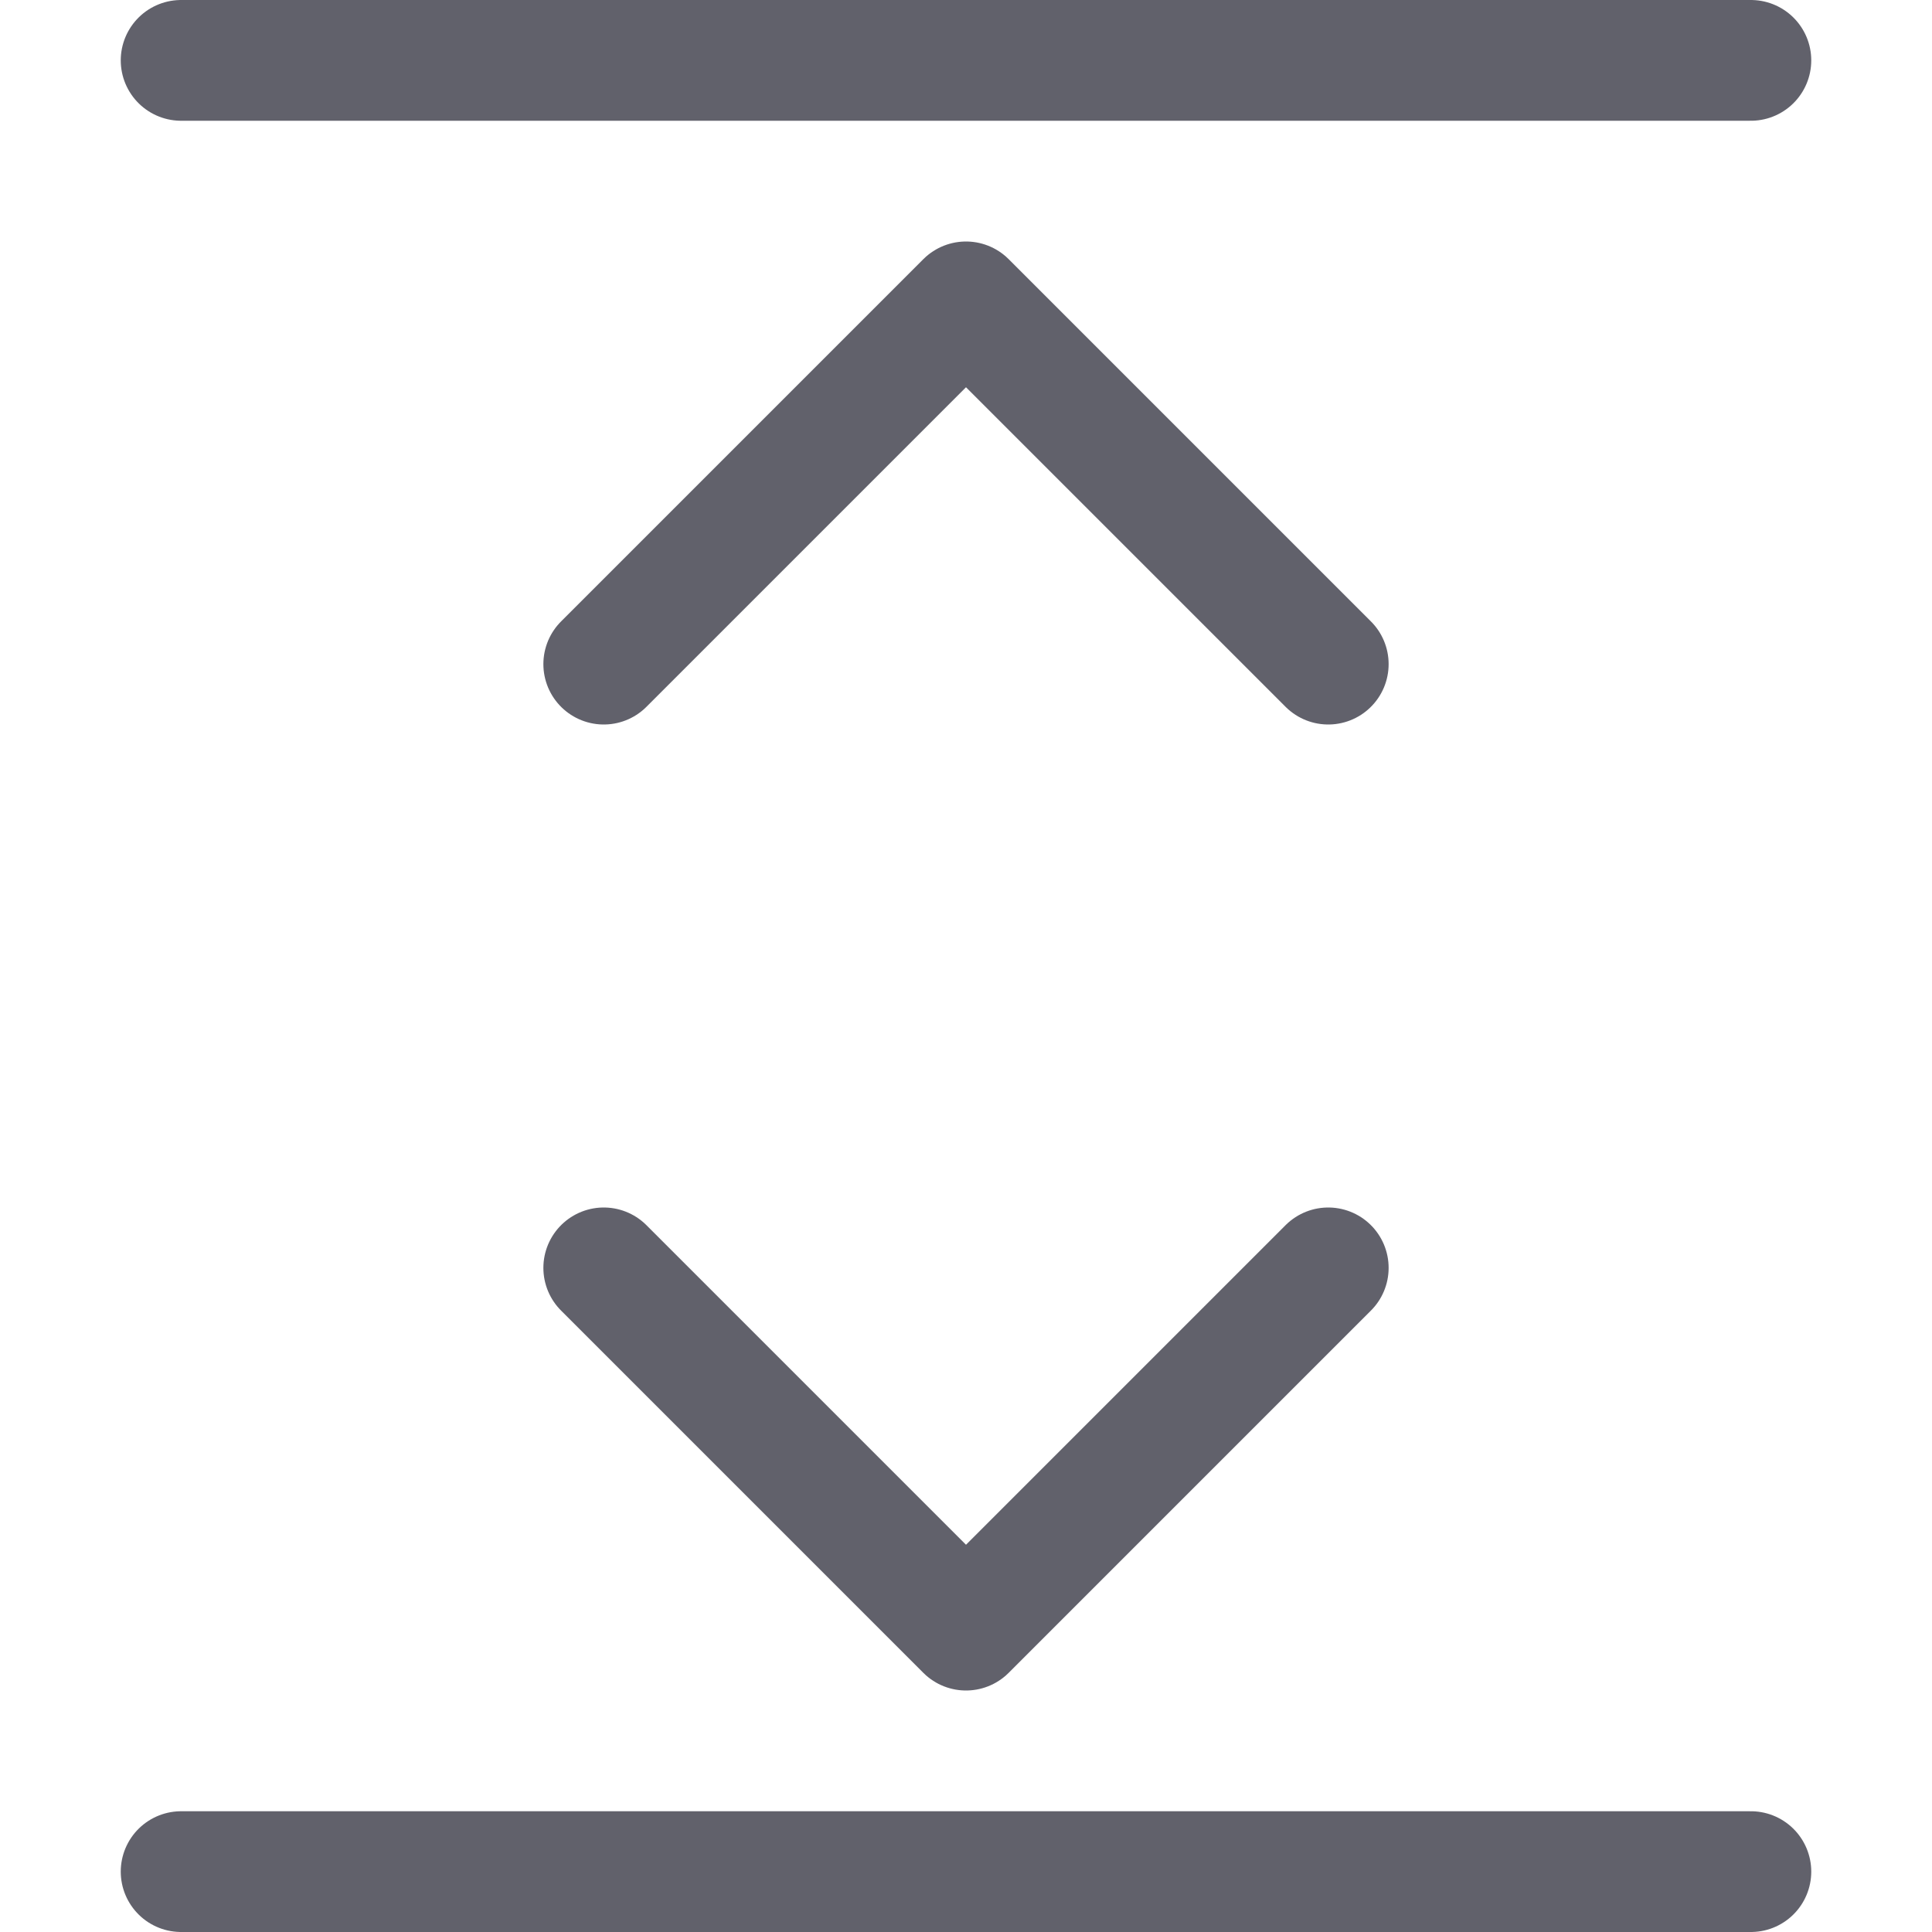 <svg xmlns="http://www.w3.org/2000/svg" height="24" width="24" viewBox="0 0 32 32"><g stroke-linecap="round" fill="#61616b" stroke-linejoin="round" class="nc-icon-wrapper"><polyline points="22 21 16 27 10 21" fill="none" stroke="#61616b" stroke-width="2"></polyline> <polyline points="10 11 16 5 22 11" fill="none" stroke="#61616b" stroke-width="2"></polyline> <line x1="29" y1="1" x2="3" y2="1" fill="none" stroke="#61616b" stroke-width="2" data-color="color-2"></line> <line x1="29" y1="31" x2="3" y2="31" fill="none" stroke="#61616b" stroke-width="2" data-color="color-2"></line></g></svg>